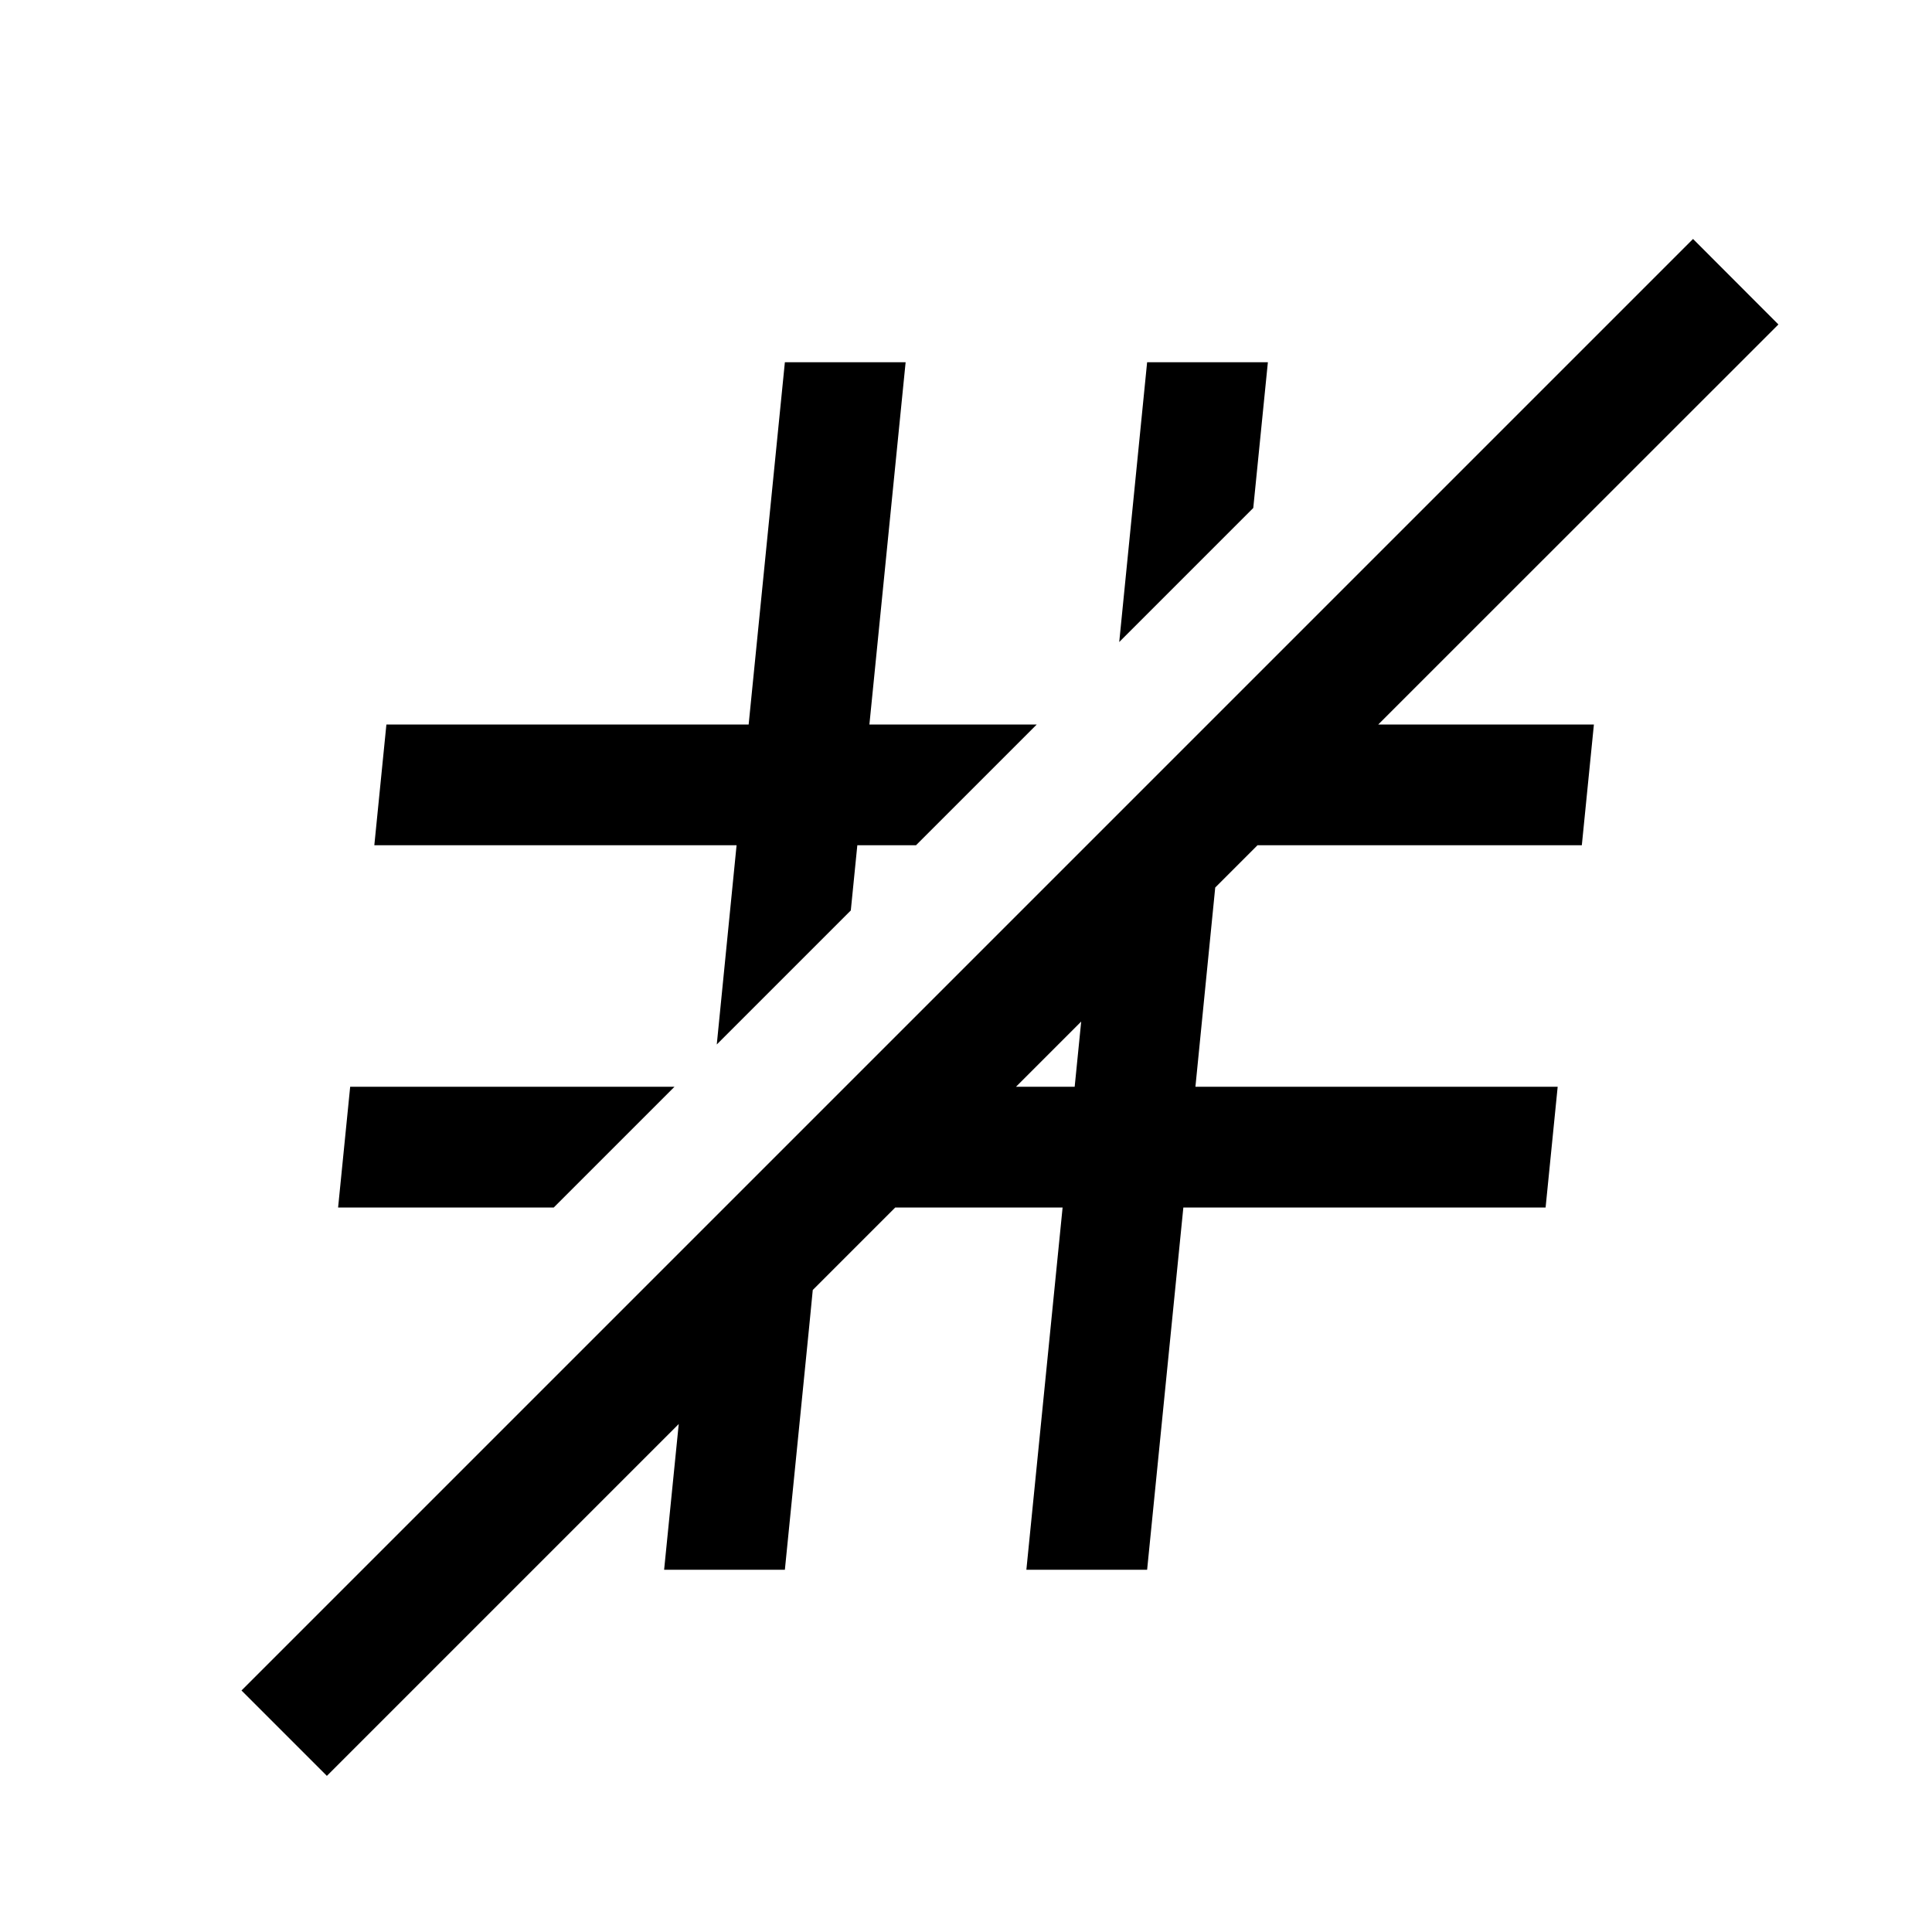 <?xml version="1.0" encoding="UTF-8" standalone="no"?>
<svg
   viewBox="0 0 16 16"
   version="1.1"
   id="svg5"
   sodipodi:docname="text_hashtag_off.svg"
   inkscape:version="1.3-beta (cedbd6c, 2023-05-28)"
   width="32"
   height="32"
   xmlns:inkscape="http://www.inkscape.org/namespaces/inkscape"
   xmlns:sodipodi="http://sodipodi.sourceforge.net/DTD/sodipodi-0.dtd"
   xmlns="http://www.w3.org/2000/svg"
   xmlns:svg="http://www.w3.org/2000/svg"
   xmlns:rdf="http://www.w3.org/1999/02/22-rdf-syntax-ns#"
   xmlns:cc="http://creativecommons.org/ns#"
   xmlns:dc="http://purl.org/dc/elements/1.1/">
  <sodipodi:namedview
     pagecolor="#808080"
     bordercolor="#666666"
     borderopacity="1"
     objecttolerance="10"
     gridtolerance="10"
     guidetolerance="10"
     inkscape:pageopacity="0"
     inkscape:pageshadow="2"
     inkscape:window-width="1912"
     inkscape:window-height="2056"
     id="namedview7"
     showgrid="true"
     inkscape:zoom="16"
     inkscape:cx="24.3125"
     inkscape:cy="18.21875"
     inkscape:window-x="1920"
     inkscape:window-y="0"
     inkscape:window-maximized="0"
     inkscape:current-layer="svg5"
     inkscape:snap-bbox="true"
     inkscape:bbox-nodes="true"
     inkscape:snap-page="true"
     inkscape:showpageshadow="0"
     inkscape:pagecheckerboard="0"
     inkscape:deskcolor="#d1d1d1">
    <inkscape:grid
       id="grid1"
       units="px"
       originx="0"
       originy="0"
       spacingx="0.5"
       spacingy="0.5"
       empcolor="#404040"
       empopacity="0.502"
       color="#404040"
       opacity="0.502"
       empspacing="5"
       dotted="false"
       gridanglex="30"
       gridanglez="30"
       visible="true" />
  </sodipodi:namedview>
  <defs
     id="defs3051">
    <style
       type="text/css"
       id="current-color-scheme">&#10;      .ColorScheme-Text {&#10;        color:#232629;&#10;      }&#10;      </style>
  </defs>
  <path
     id="path1"
     style="fill:#000000;fill-opacity:1;stroke:none;stroke-width:3"
     d="M 14.021 1.979 L 10.223 5.777 L 9 7 L 7 9 L 5.777 10.223 L 2 14 L 2.707 14.707 L 5.621 11.793 L 5.5 13 L 6.5 13 L 6.7 11 L 6.731 10.683 L 7.414 10 L 8.8 10 L 8.7 11 L 8.5 13 L 9.5 13 L 9.7 11 L 9.8 10 L 10.8 10 L 12.8 10 L 12.9 9 L 10.9 9 L 9.9 9 L 10.064 7.35 L 10.414 7 L 11.1 7 L 13.1 7 L 13.2 6 L 11.414 6 L 14.728 2.687 L 14.021 1.979 z M 6.5 3 L 6.25 5.5 L 6.2 6 L 5.7 6 L 3.2 6 L 3.1 7 L 5.6 7 L 6.1 7 L 5.936 8.65 L 7.046 7.54 L 7.1 7 L 7.586 7 L 8.586 6 L 7.2 6 L 7.25 5.5 L 7.5 3 L 6.5 3 z M 9.5 3 L 9.269 5.317 L 10.379 4.207 L 10.5 3 L 9.5 3 z M 8.954 8.46 L 8.9 9 L 8.414 9 L 8.954 8.46 z M 2.9 9 L 2.8 10 L 4.586 10 L 5.586 9 L 5.4 9 L 2.9 9 z " />
</svg>
